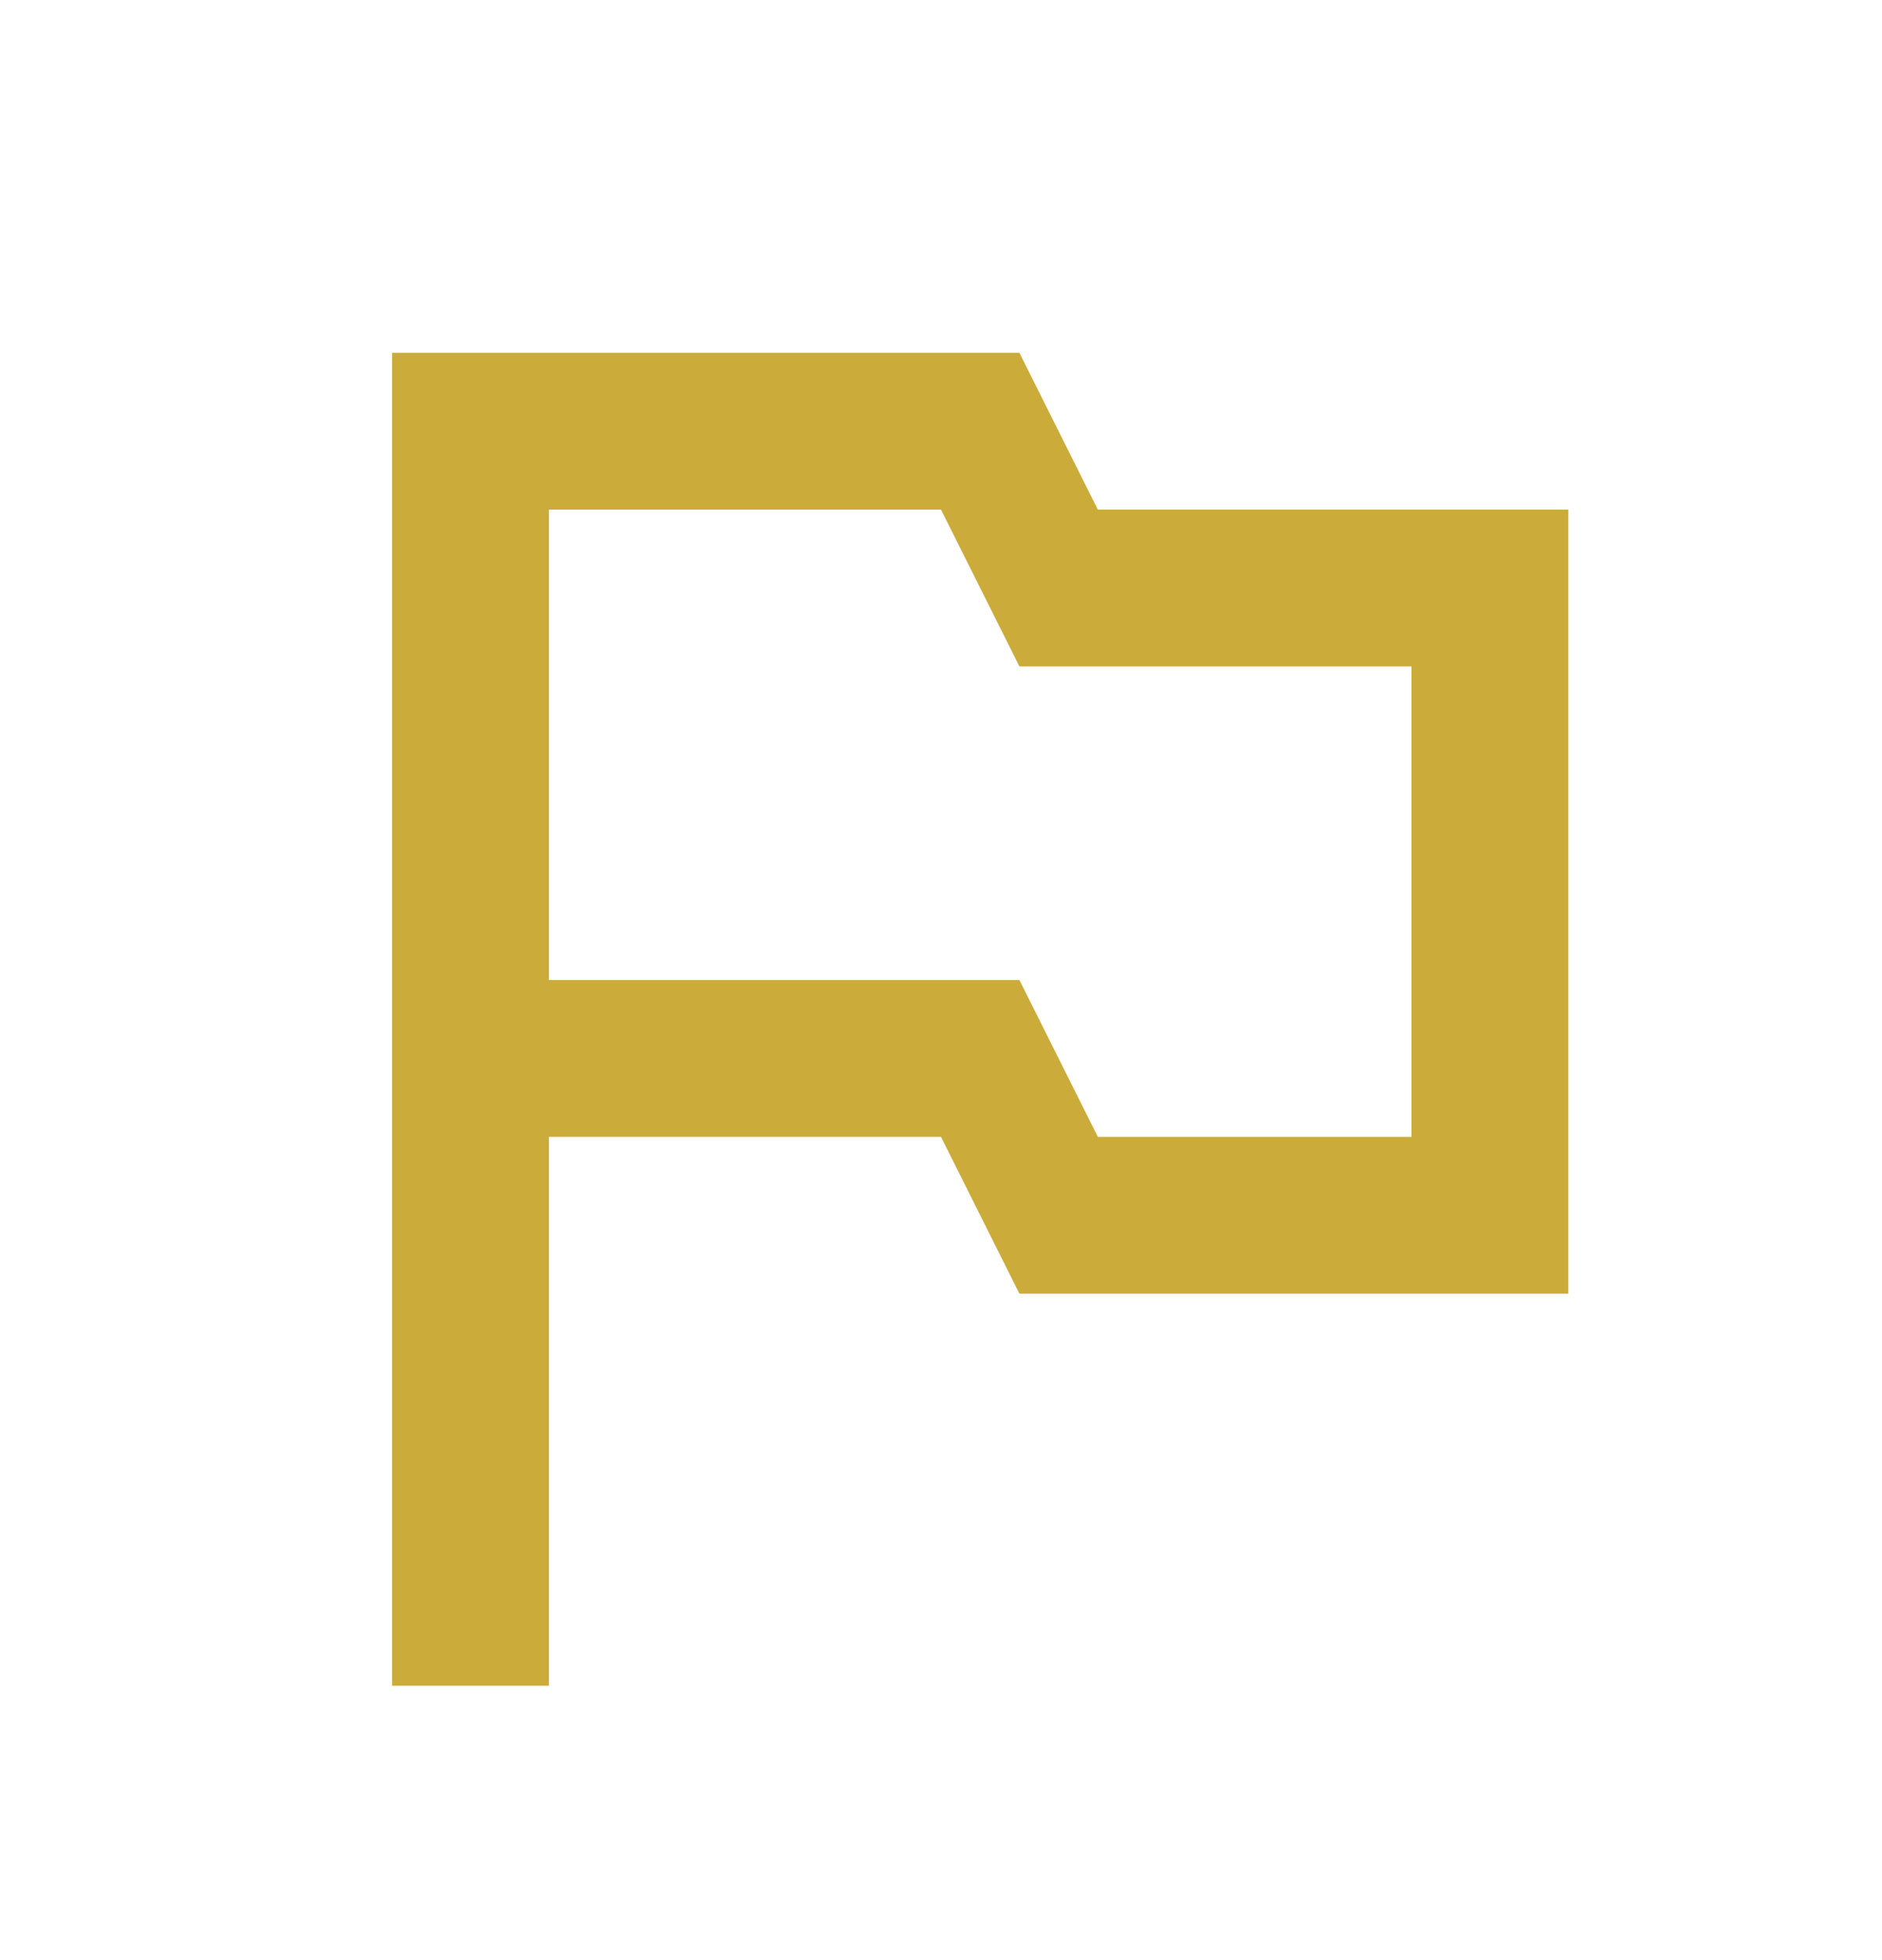 <svg width="24" height="25" viewBox="0 0 24 25" fill="none" xmlns="http://www.w3.org/2000/svg">
<path d="M14 6.5L13 4.5H5V21.5H7V14.5H12L13 16.5H20V6.5H14ZM18 14.5H14L13 12.5H7V6.5H12L13 8.5H18V14.5Z" fill="#CBAB3A"/>
</svg>
